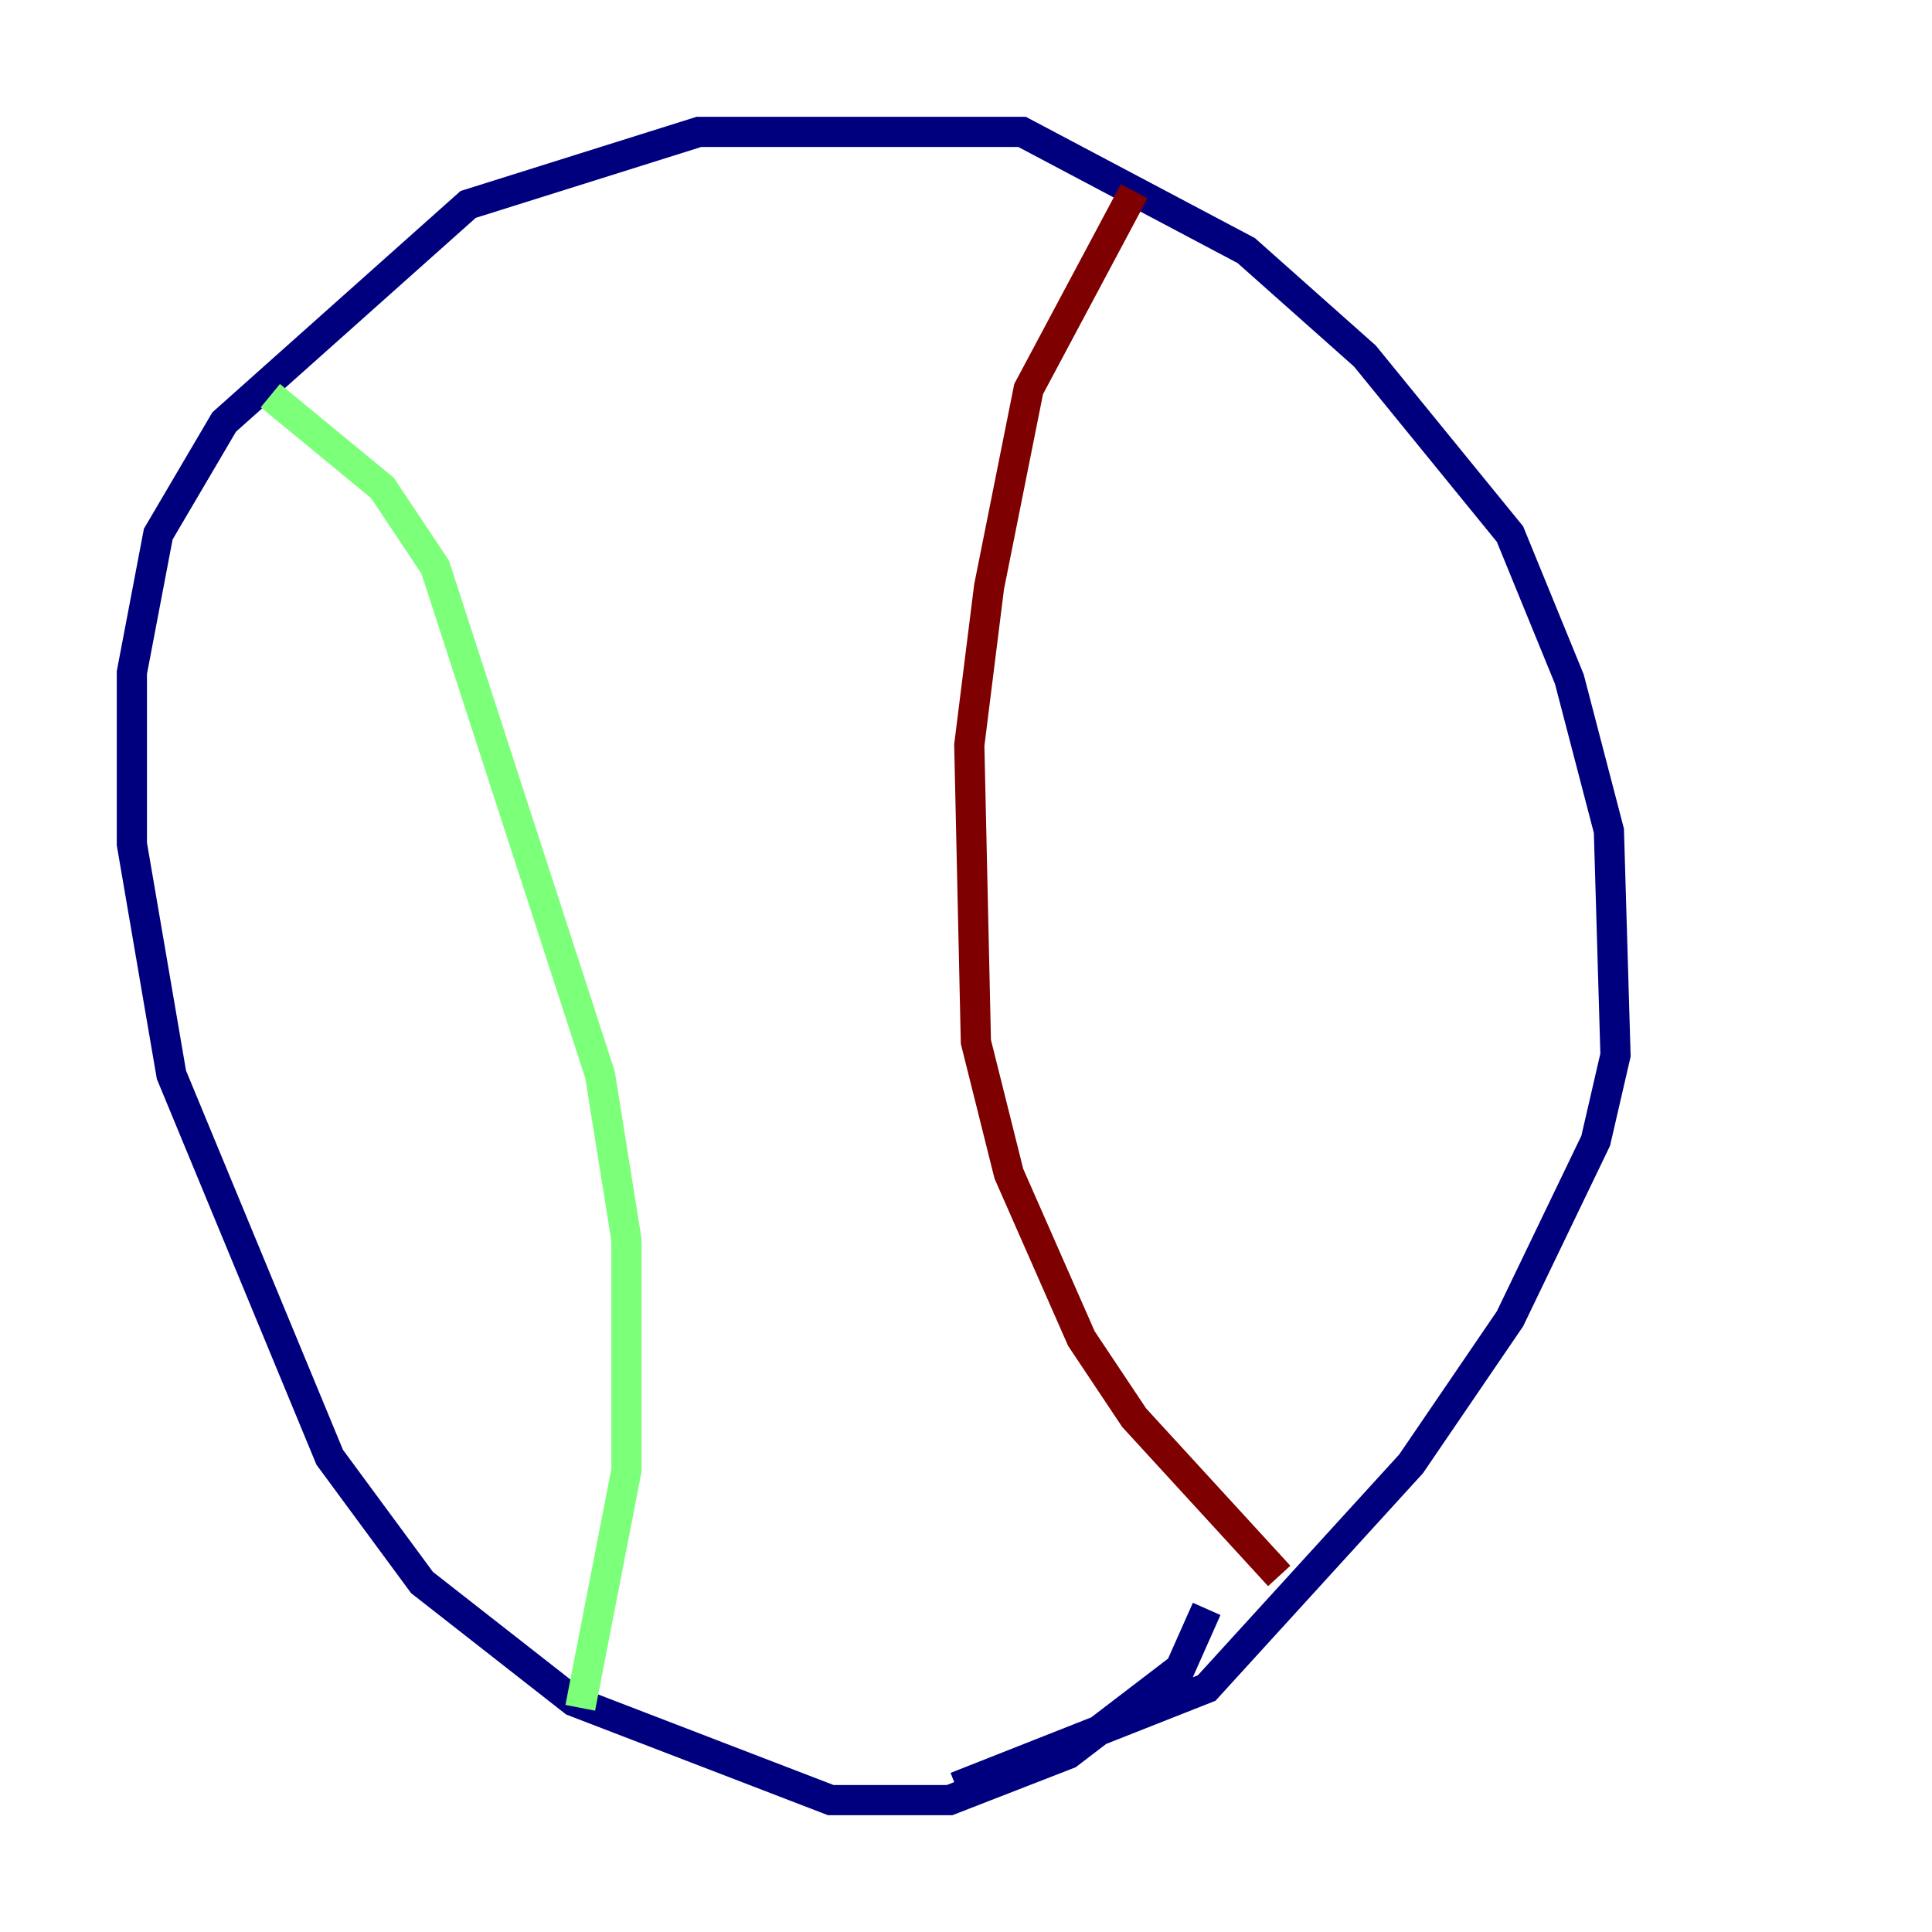 <?xml version="1.0" encoding="utf-8" ?>
<svg baseProfile="tiny" height="128" version="1.2" viewBox="0,0,128,128" width="128" xmlns="http://www.w3.org/2000/svg" xmlns:ev="http://www.w3.org/2001/xml-events" xmlns:xlink="http://www.w3.org/1999/xlink"><defs /><polyline fill="none" points="79.945,106.594 78.198,110.526 70.771,116.205 62.908,119.263 55.044,119.263 38.007,112.71 27.959,104.846 21.843,96.546 11.358,71.208 8.737,55.918 8.737,44.56 10.485,35.386 14.853,27.959 31.017,13.543 46.307,8.737 67.713,8.737 82.567,16.601 90.43,23.59 100.041,35.386 103.973,44.997 106.594,55.044 107.031,69.898 105.72,75.577 100.041,87.372 93.488,96.983 79.945,111.836 63.345,118.389" stroke="#00007f" stroke-width="2" /><polyline fill="none" points="17.911,26.212 25.338,32.328 28.833,37.57 39.754,71.208 41.502,82.13 41.502,97.42 38.444,113.147" stroke="#7cff79" stroke-width="2" /><polyline fill="none" points="75.14,12.669 68.15,25.775 65.529,38.88 64.218,49.365 64.655,69.024 66.84,77.761 71.645,88.683 75.14,93.925 84.751,104.41" stroke="#7f0000" stroke-width="2" /></svg>